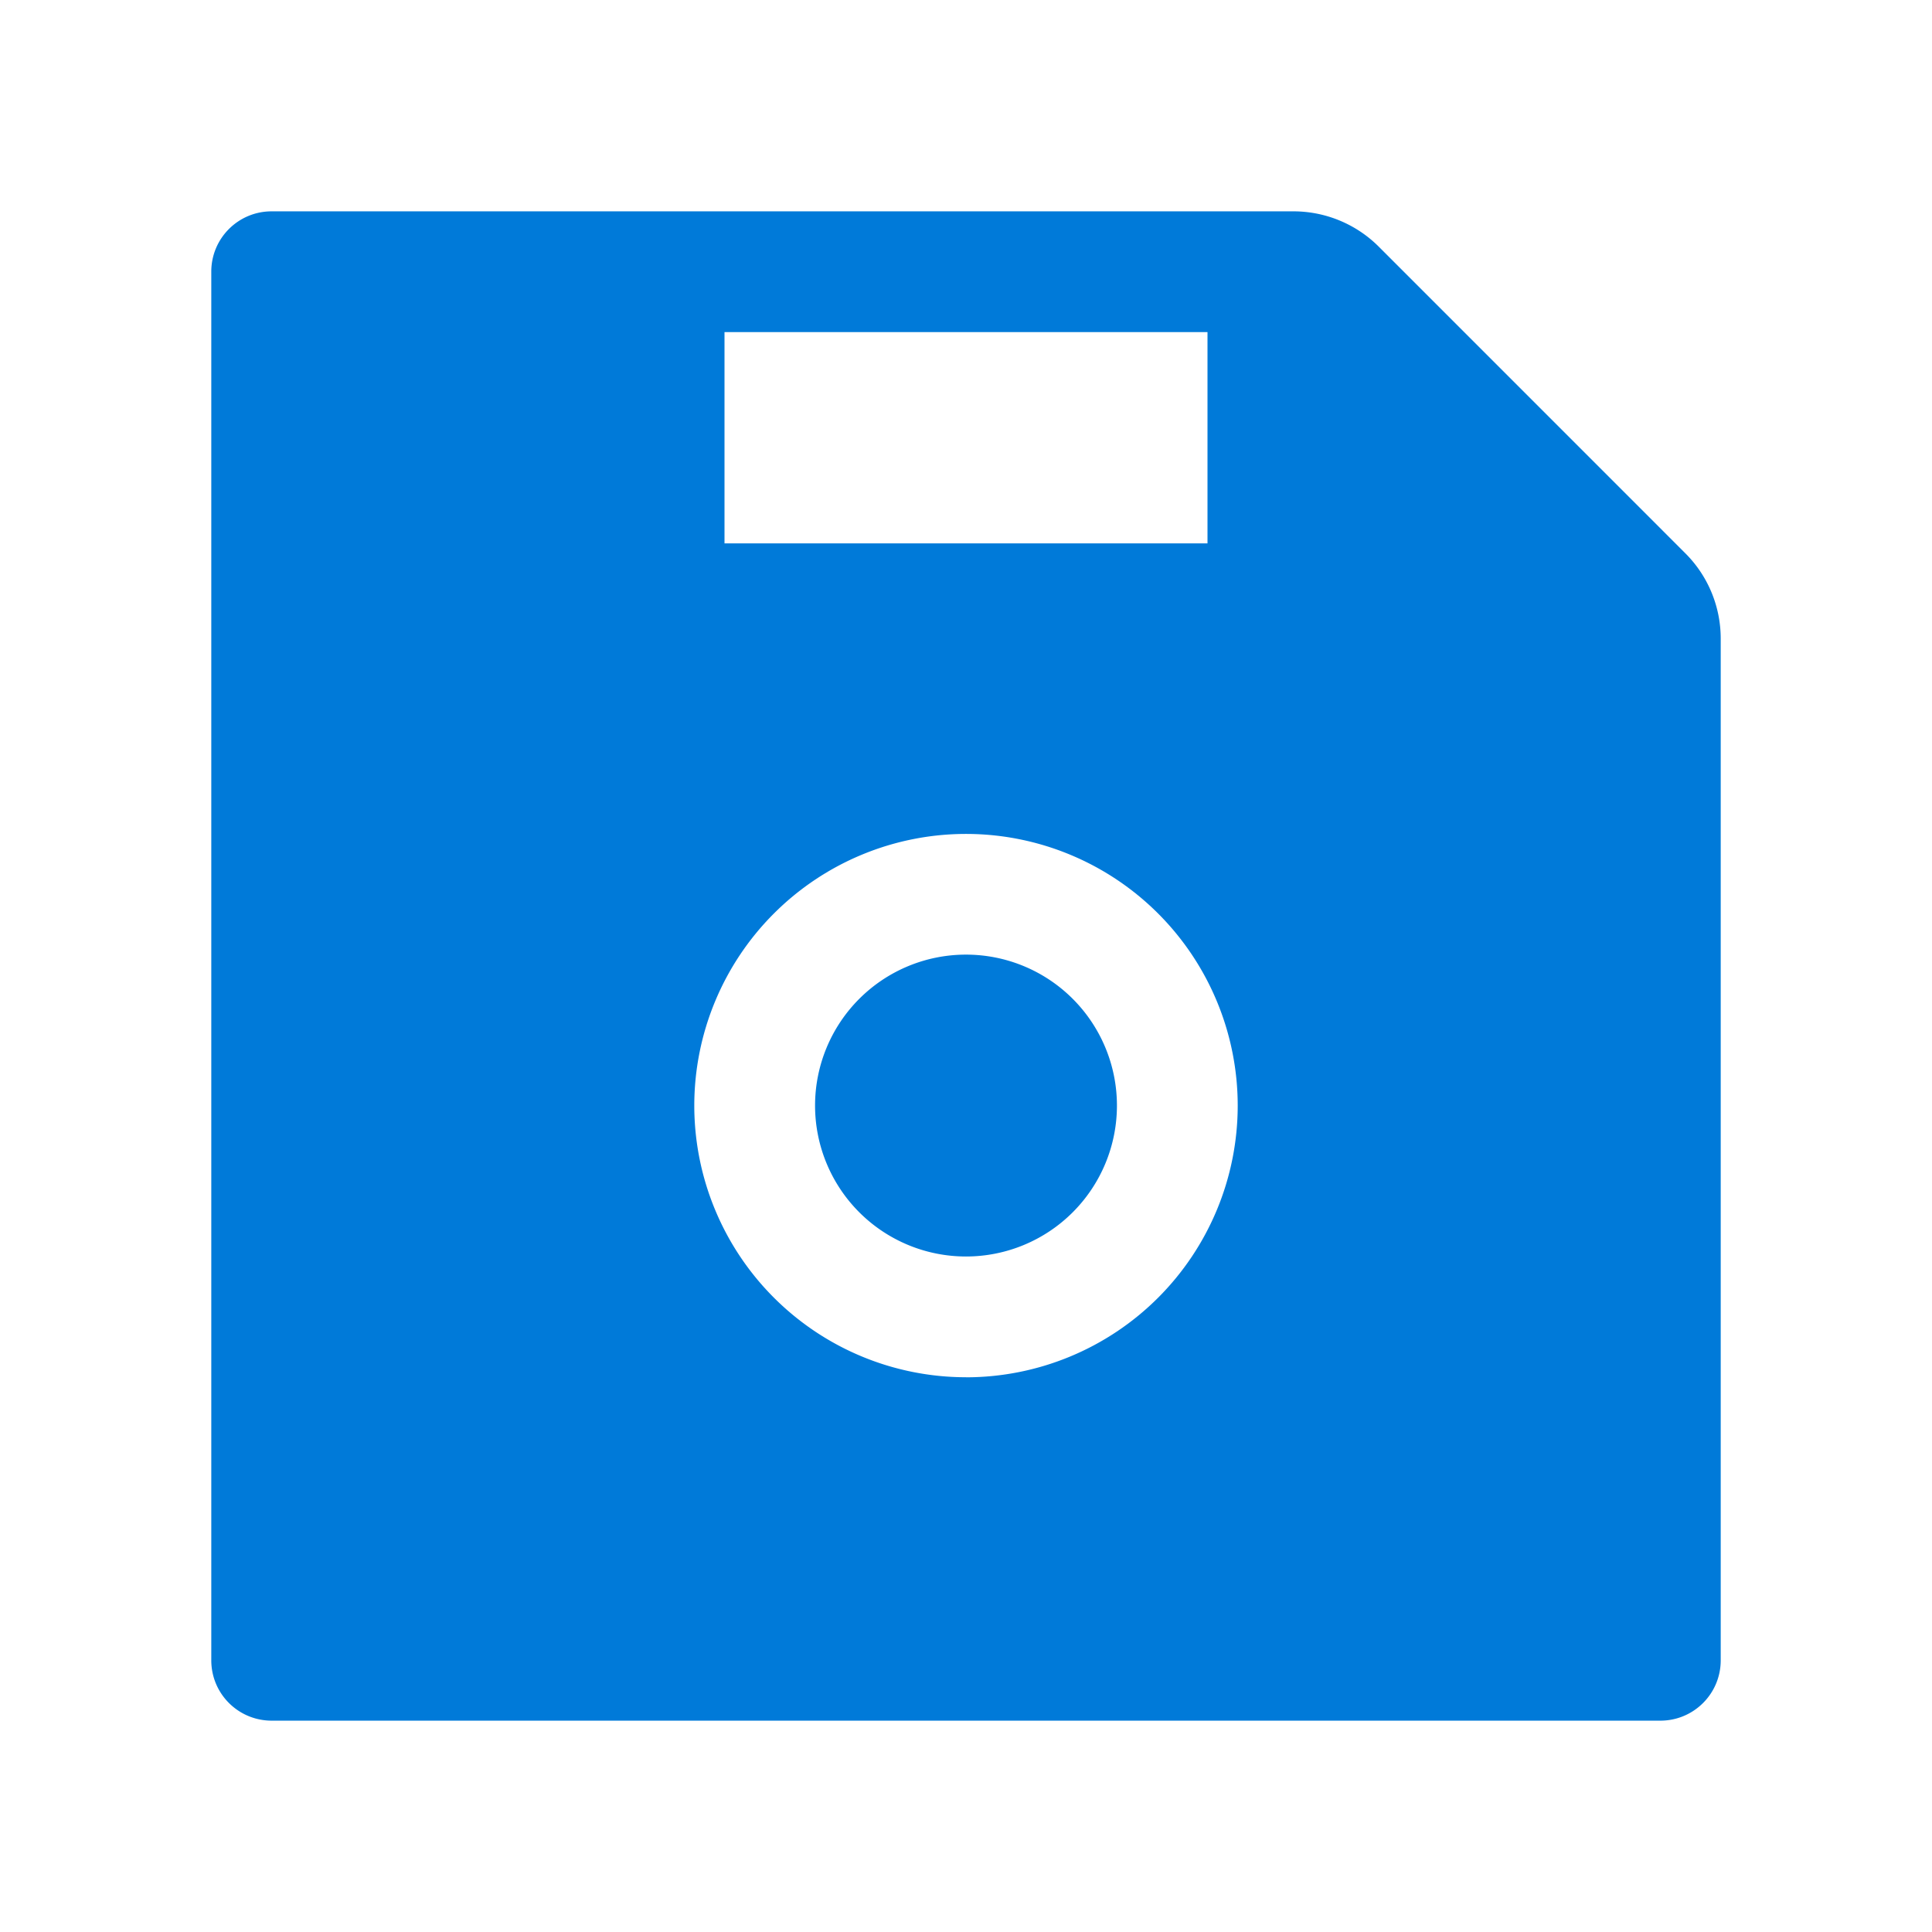 <?xml version="1.0" standalone="no"?><!DOCTYPE svg PUBLIC "-//W3C//DTD SVG 1.1//EN" "http://www.w3.org/Graphics/SVG/1.1/DTD/svg11.dtd"><svg t="1652925403446" class="icon" viewBox="0 0 1024 1024" version="1.1" xmlns="http://www.w3.org/2000/svg" p-id="2035" xmlns:xlink="http://www.w3.org/1999/xlink" width="32" height="32"><defs><style type="text/css">@font-face { font-family: feedback-iconfont; src: url("//at.alicdn.com/t/font_1031158_u69w8yhxdu.woff2?t=1630033759944") format("woff2"), url("//at.alicdn.com/t/font_1031158_u69w8yhxdu.woff?t=1630033759944") format("woff"), url("//at.alicdn.com/t/font_1031158_u69w8yhxdu.ttf?t=1630033759944") format("truetype"); }
</style></defs><path d="M893.298 293.291L730.738 130.702a64 64 0 0 0-45.312-18.688H143.986c-17.692 0-32 14.279-32 31.972v736c0 17.721 14.308 32 32.028 32h736c17.692 0 32-14.279 32-31.972V338.489c0-16.981-6.713-33.195-18.716-45.198zM384 176.014h256v111.986h-256V175.986zM512 729.97a144.043 144.043 0 0 1-144.014-143.986A144.043 144.043 0 0 1 512 441.998a144.043 144.043 0 0 1 144.014 144.014A144.043 144.043 0 0 1 512 729.998z m0-224a79.986 79.986 0 1 0 0 160 79.986 79.986 0 1 0 0-160z" p-id="2036" fill="#007ad9"></path></svg>